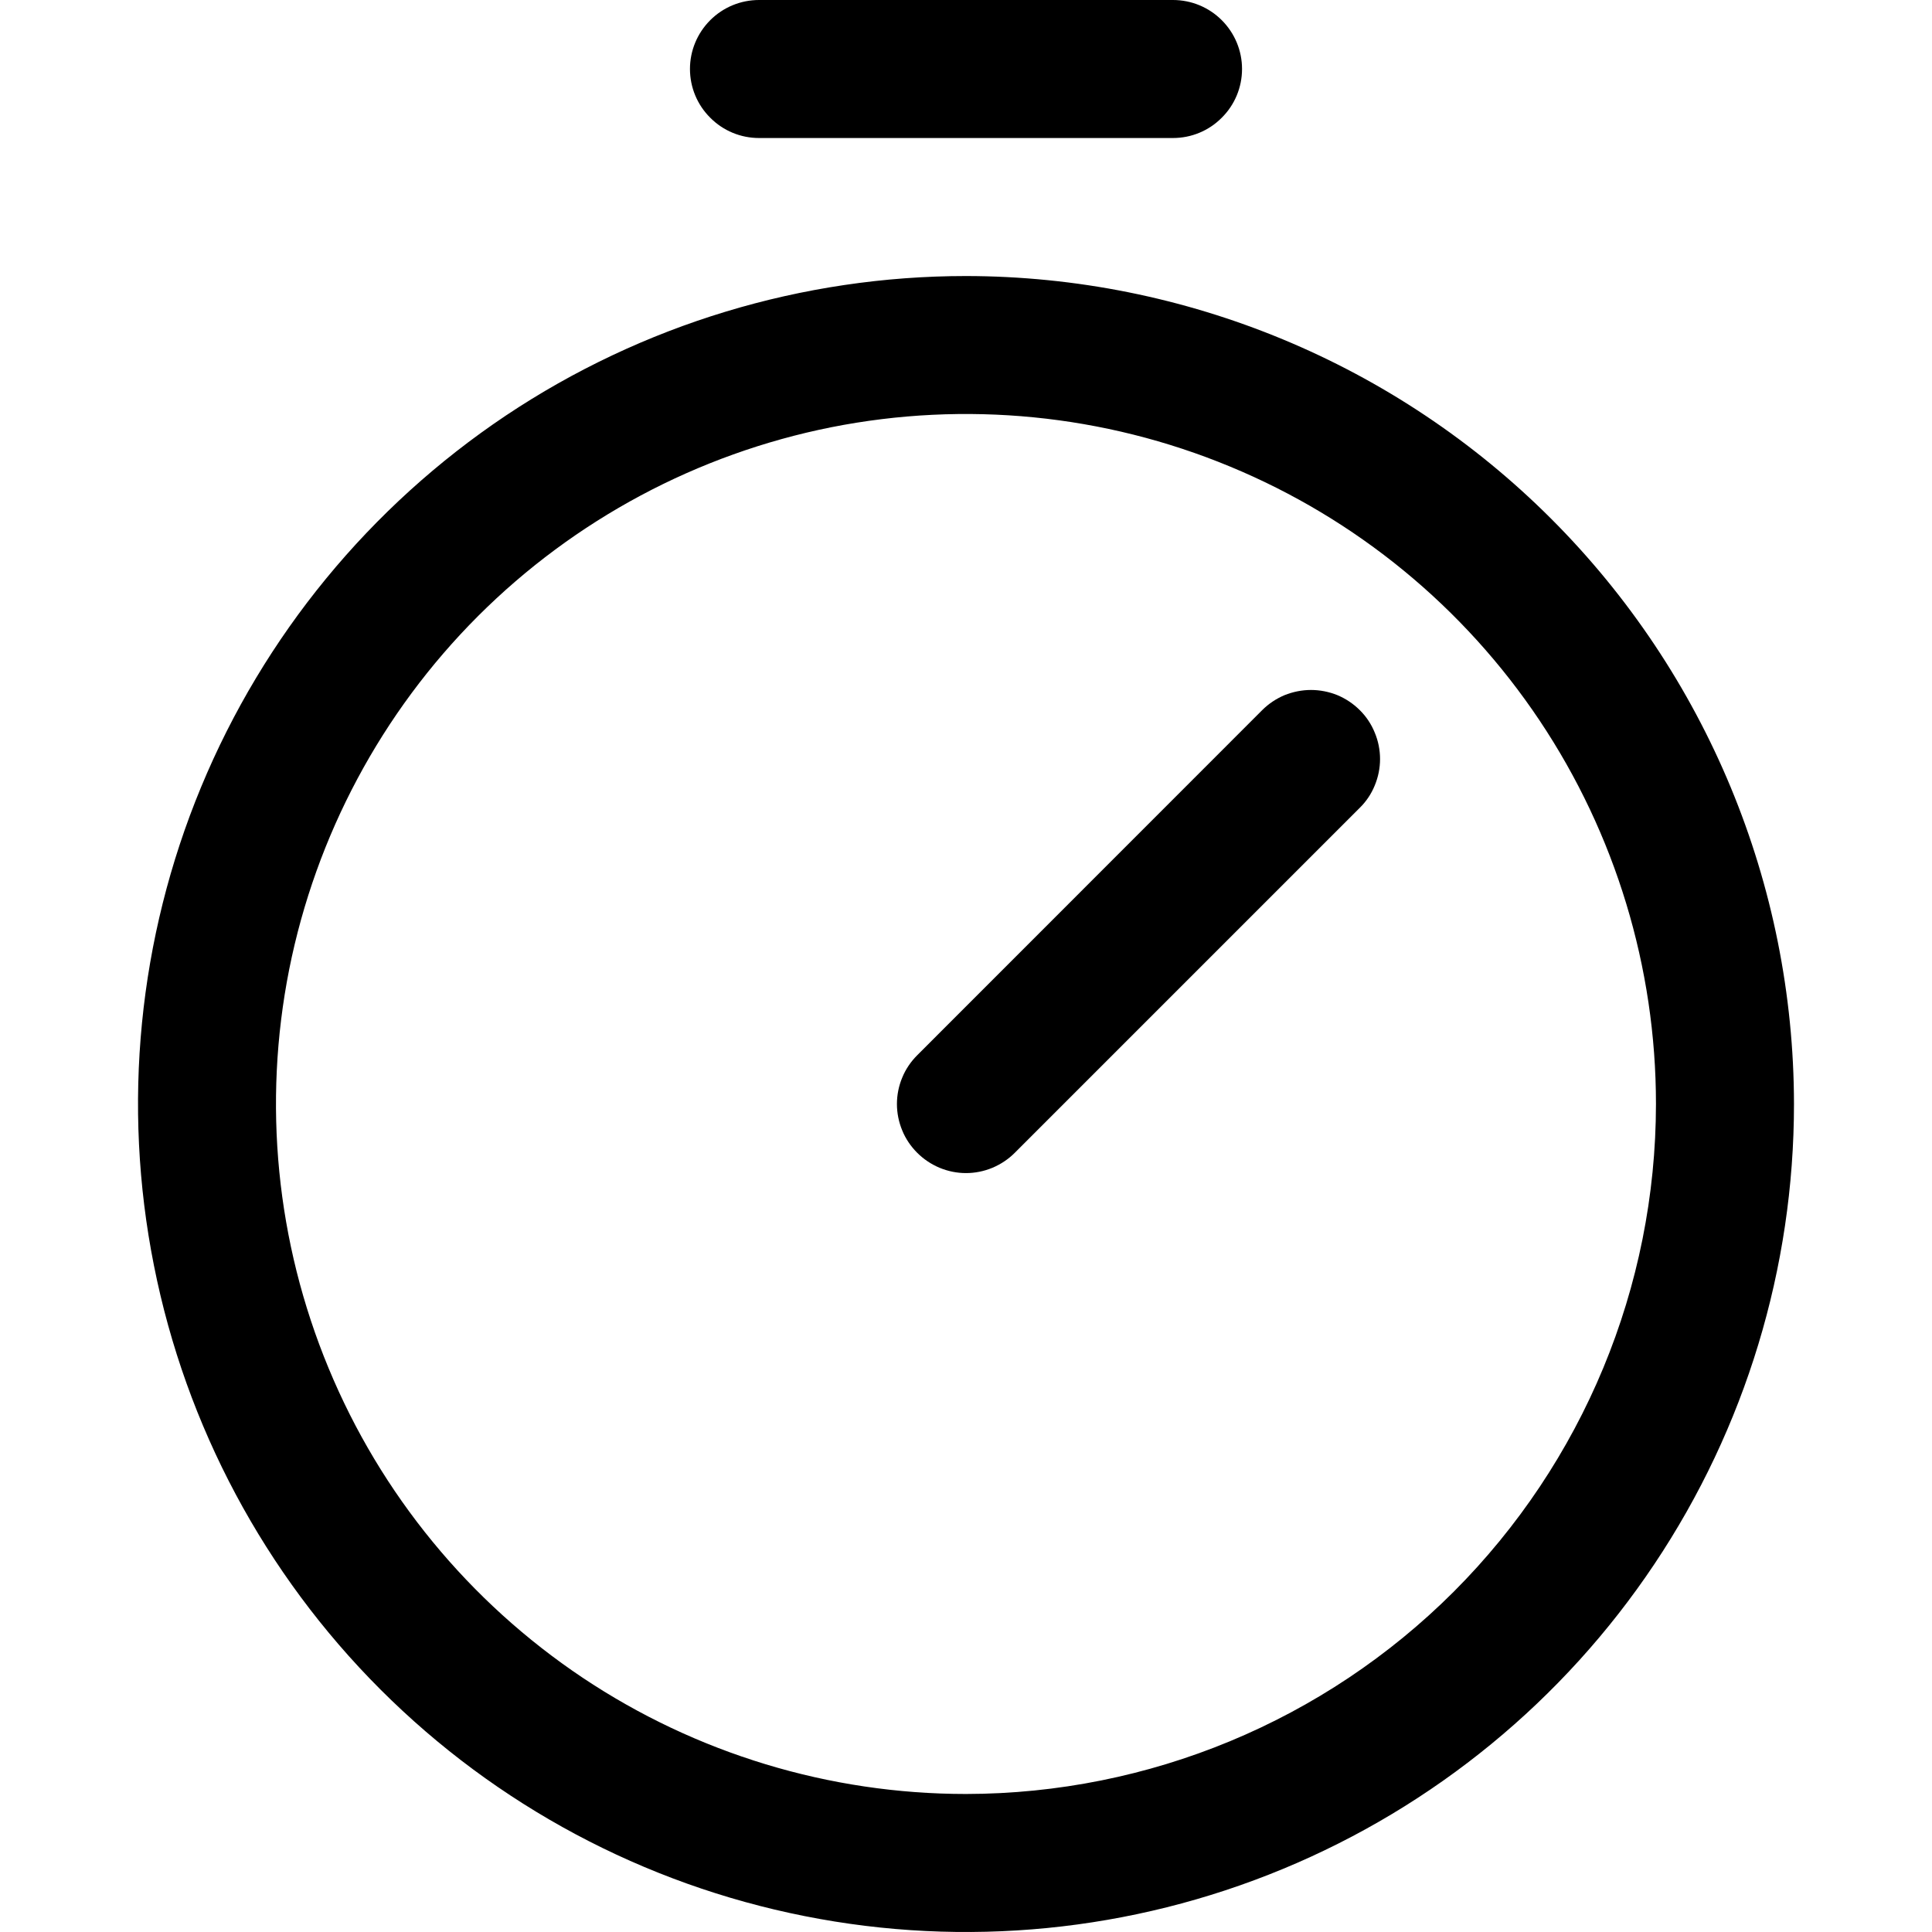 <svg fill="currentColor" width="16" height="16" viewBox="0 0 16 16" xmlns="http://www.w3.org/2000/svg">
<path d="M8 2.286C6.644 2.286 5.318 2.688 4.19 3.441C3.063 4.195 2.184 5.266 1.665 6.519C1.146 7.772 1.01 9.15 1.275 10.481C1.539 11.811 2.192 13.033 3.151 13.992C4.11 14.951 5.332 15.604 6.662 15.868C7.992 16.133 9.371 15.997 10.624 15.478C11.877 14.959 12.948 14.08 13.701 12.953C14.455 11.825 14.857 10.499 14.857 9.143C14.855 7.325 14.132 5.582 12.846 4.296C11.561 3.011 9.818 2.288 8 2.286ZM8 14.857C6.87 14.857 5.765 14.522 4.825 13.894C3.886 13.266 3.153 12.374 2.721 11.33C2.288 10.286 2.175 9.137 2.395 8.028C2.616 6.92 3.16 5.901 3.959 5.102C4.759 4.303 5.777 3.759 6.885 3.538C7.994 3.318 9.143 3.431 10.187 3.864C11.231 4.296 12.123 5.028 12.751 5.968C13.379 6.908 13.714 8.013 13.714 9.143C13.713 10.658 13.11 12.11 12.039 13.182C10.967 14.253 9.515 14.855 8 14.857ZM11.261 5.881C11.315 5.934 11.357 5.998 11.385 6.067C11.414 6.136 11.429 6.211 11.429 6.286C11.429 6.361 11.414 6.435 11.385 6.505C11.357 6.574 11.315 6.637 11.261 6.69L8.404 9.547C8.351 9.6 8.288 9.642 8.219 9.671C8.149 9.7 8.075 9.715 8 9.715C7.925 9.715 7.851 9.7 7.781 9.671C7.712 9.642 7.649 9.6 7.596 9.547C7.543 9.494 7.5 9.431 7.472 9.362C7.443 9.292 7.428 9.218 7.428 9.143C7.428 9.068 7.443 8.993 7.472 8.924C7.5 8.855 7.543 8.792 7.596 8.739L10.453 5.881C10.506 5.828 10.569 5.786 10.638 5.757C10.708 5.729 10.782 5.714 10.857 5.714C10.932 5.714 11.007 5.729 11.076 5.757C11.145 5.786 11.208 5.828 11.261 5.881ZM5.714 0.571C5.714 0.42 5.774 0.275 5.882 0.167C5.989 0.06 6.134 0 6.286 0H9.714C9.866 0 10.011 0.06 10.118 0.167C10.226 0.275 10.286 0.42 10.286 0.571C10.286 0.723 10.226 0.868 10.118 0.975C10.011 1.083 9.866 1.143 9.714 1.143H6.286C6.134 1.143 5.989 1.083 5.882 0.975C5.774 0.868 5.714 0.723 5.714 0.571Z"/>
</svg>
